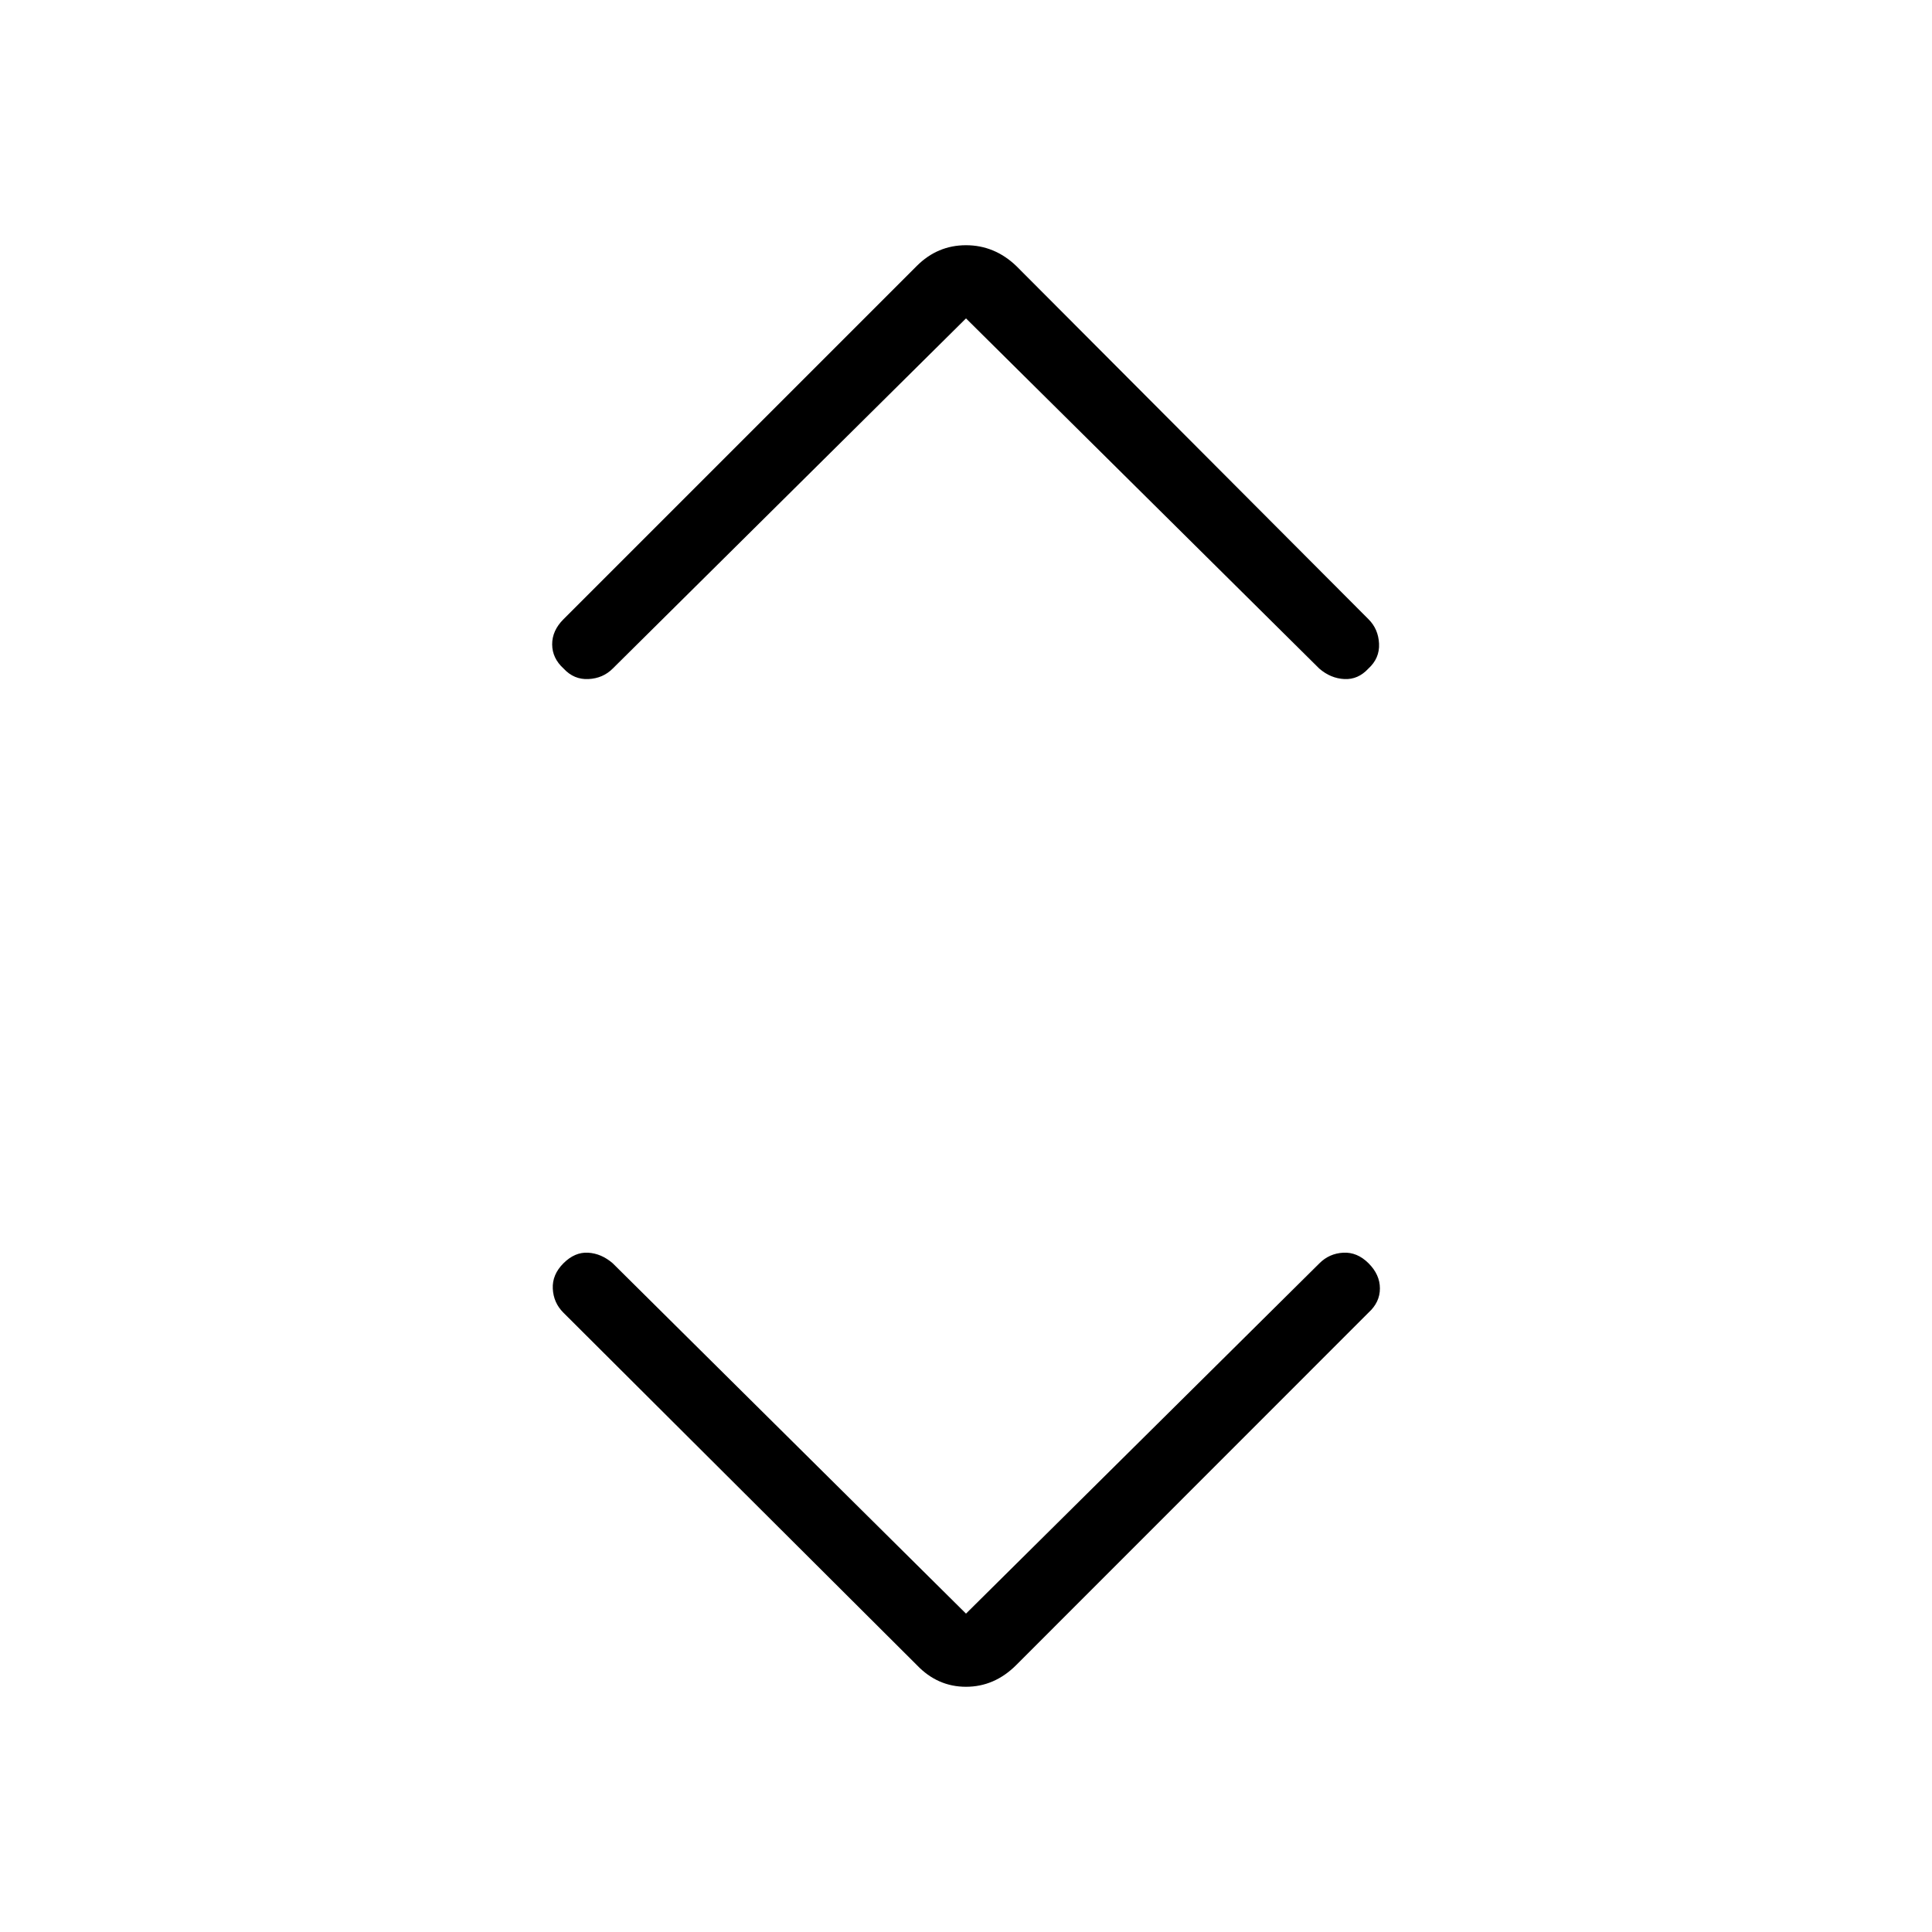 <svg xmlns="http://www.w3.org/2000/svg" height="40" viewBox="0 -960 960 960" width="40"><path d="m480-158.2 175.62-174.08q4.87-4.87 11.82-5.26 6.94-.38 12.59 5.26 5.64 5.64 5.64 12.5t-5.64 11.99L504.95-132.64q-10.8 10.79-24.95 10.79-14.15 0-24.44-10.79L279.9-307.79q-4.87-4.88-5.22-11.86-.35-6.99 5.29-12.63 5.65-5.64 12.25-5.26 6.6.39 12.24 5.26L480-158.2Zm0-643.59-175.54 174q-4.87 4.87-12.08 5.21-7.2.35-12.33-5.21-5.64-5.13-5.68-11.99-.04-6.86 5.6-12.5l175.59-175.59q10.29-10.28 24.44-10.28 14.15 0 24.95 10.28l175.08 175.59q4.87 4.87 5.21 12.11.35 7.25-5.29 12.38-5.13 5.56-11.95 5.21-6.82-.34-12.46-5.21L480-801.79Z"/></svg>
